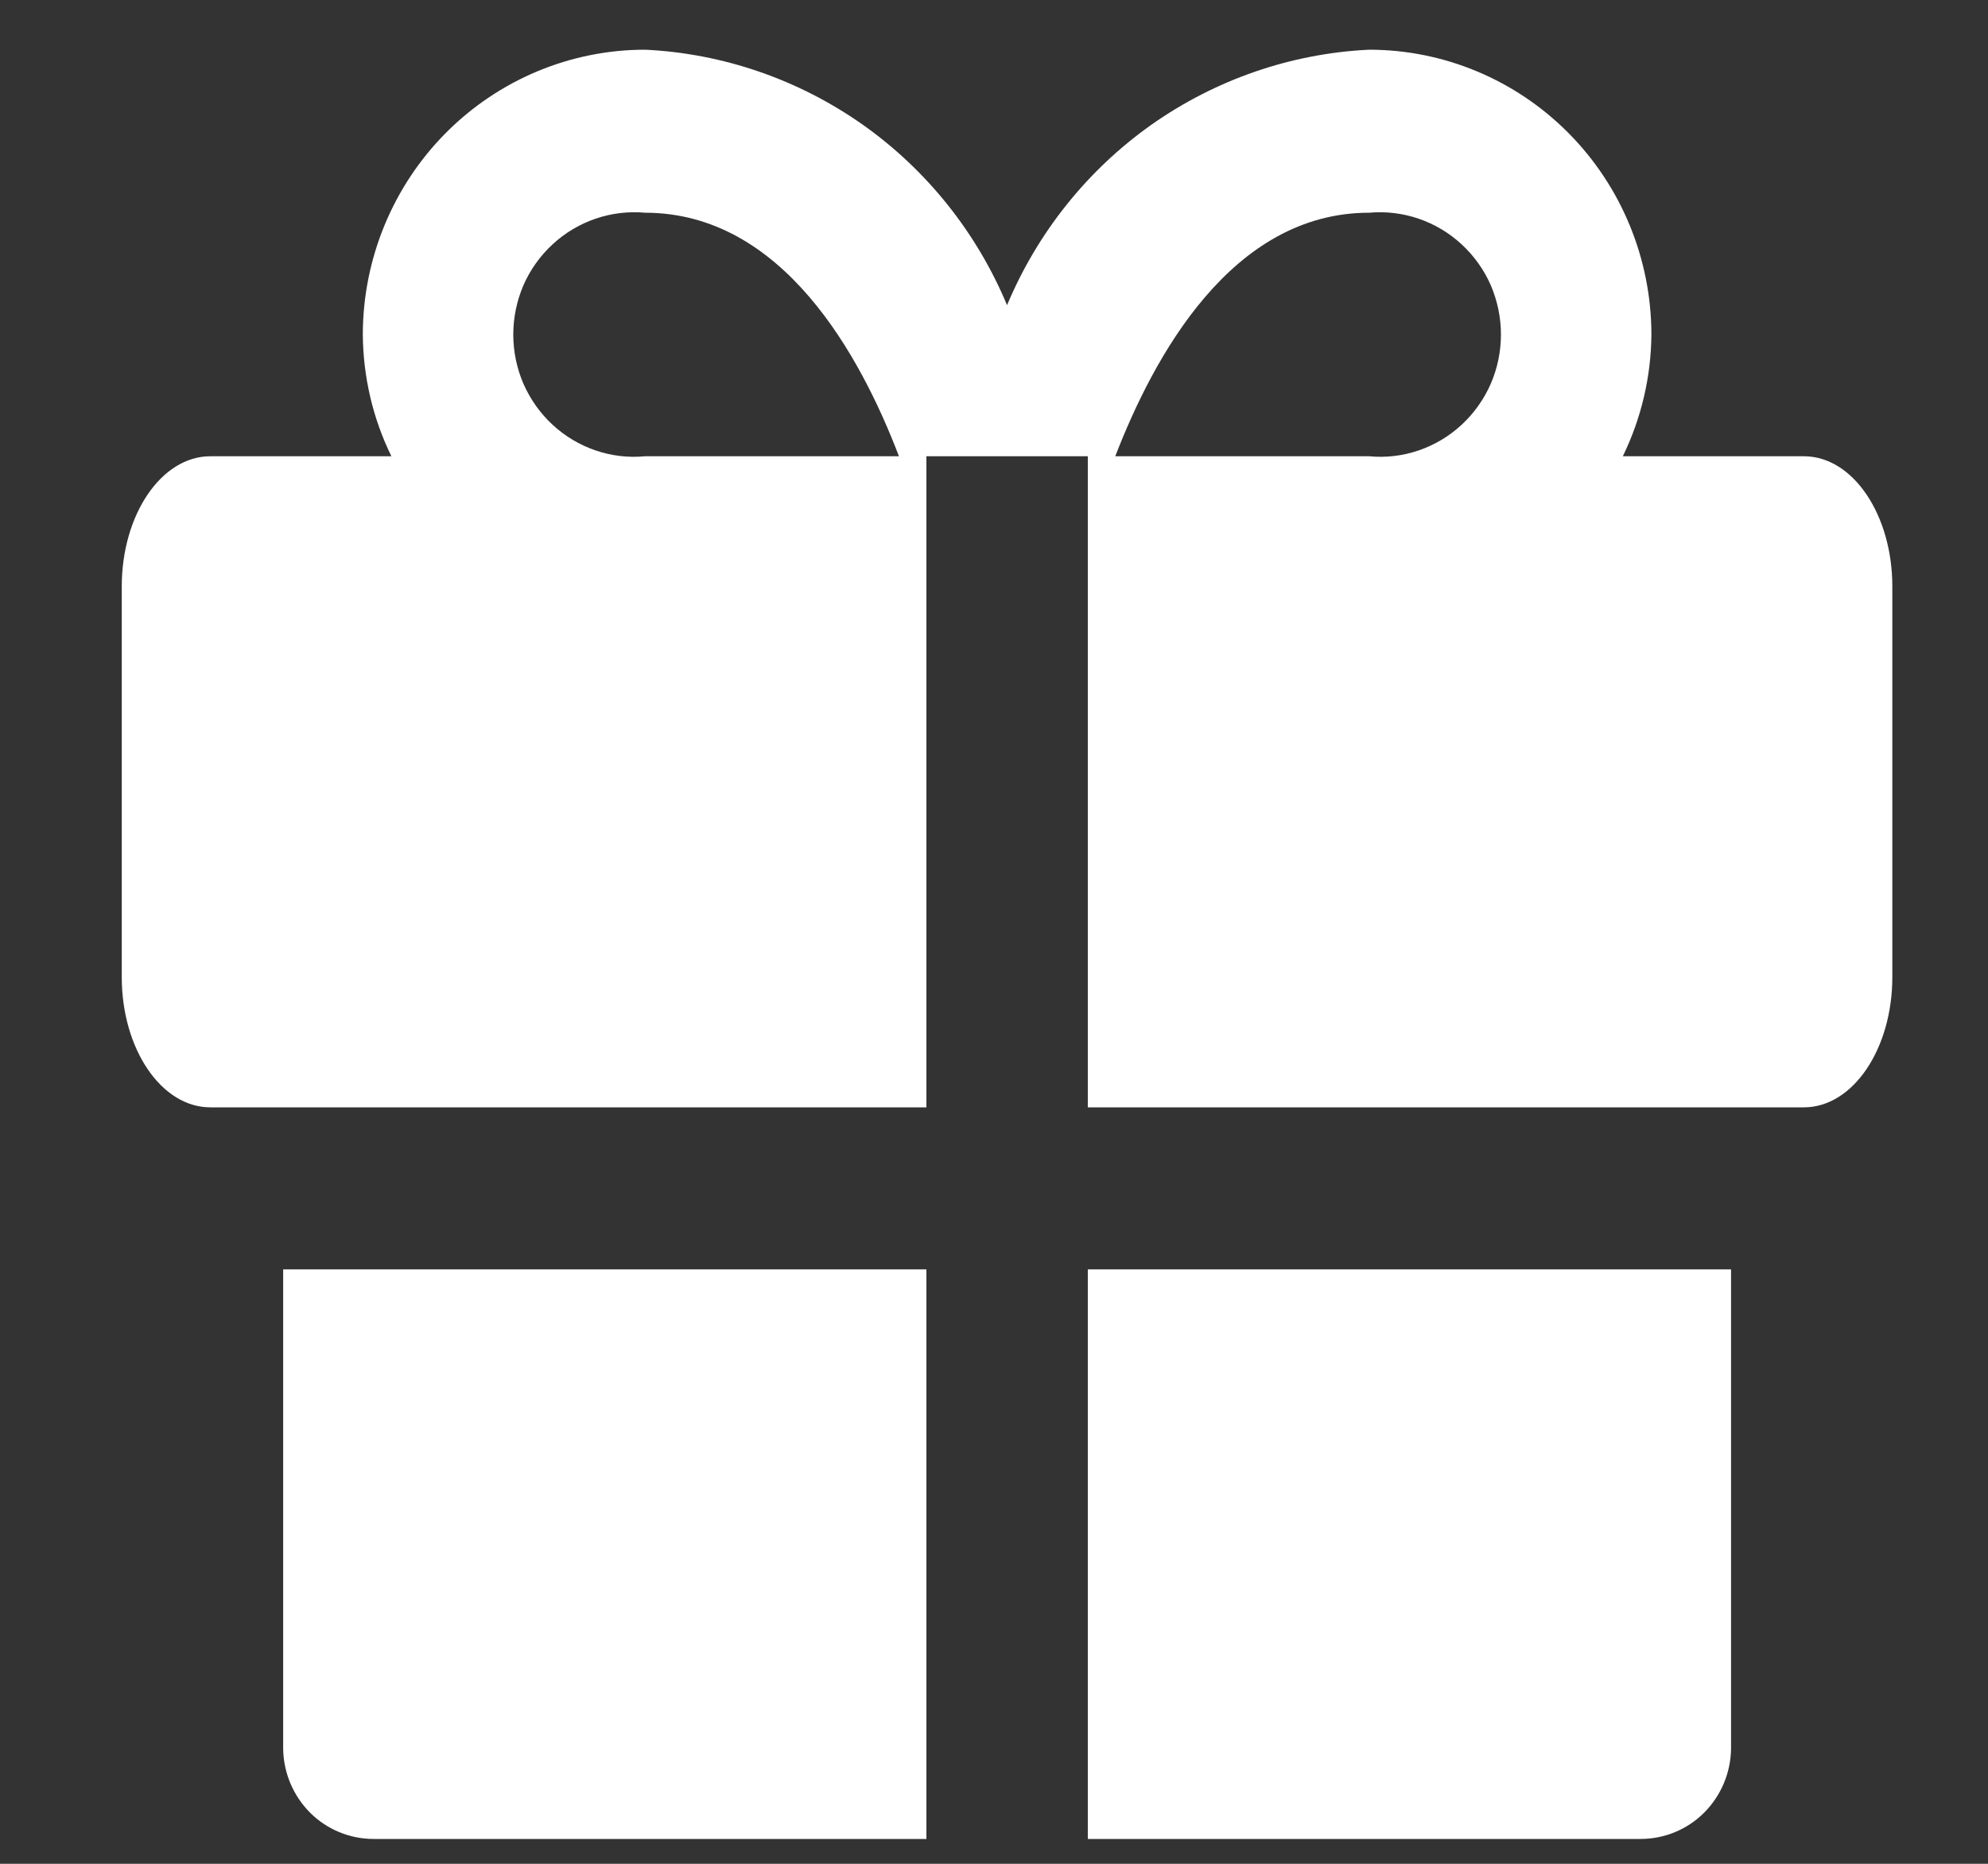 <svg width="16" height="15" viewBox="0 0 16 15" fill="none" xmlns="http://www.w3.org/2000/svg">
<rect x="0" y="0" width="16" height="15" fill="#333333" stroke="none"/>
<path d="M2.279 10.216V14.072C2.281 14.266 2.359 14.451 2.495 14.588C2.631 14.724 2.815 14.8 3.007 14.8H7.456V10.216H2.279ZM8.755 14.8H13.204C13.396 14.8 13.58 14.724 13.716 14.588C13.852 14.451 13.93 14.266 13.932 14.072V10.216H8.755V14.8ZM14.518 3.672H13.061C13.21 3.366 13.289 3.03 13.291 2.688C13.289 2.081 13.049 1.499 12.623 1.07C12.197 0.641 11.62 0.4 11.019 0.4C10.391 0.43 9.784 0.64 9.268 1.003C8.753 1.367 8.35 1.871 8.105 2.456C7.861 1.871 7.458 1.367 6.943 1.003C6.427 0.64 5.82 0.43 5.192 0.4C4.591 0.4 4.014 0.641 3.588 1.07C3.162 1.499 2.922 2.081 2.92 2.688C2.922 3.03 3 3.366 3.15 3.672H1.693C1.297 3.672 0.98 4.144 0.98 4.72V7.864C0.98 8.44 1.297 8.912 1.693 8.912H7.456V3.672H8.755V8.912H14.518C14.914 8.912 15.23 8.44 15.23 7.864V4.72C15.23 4.144 14.914 3.672 14.518 3.672ZM5.192 3.672C5.057 3.685 4.922 3.669 4.793 3.625C4.665 3.581 4.547 3.511 4.448 3.419C4.348 3.327 4.268 3.214 4.213 3.089C4.159 2.964 4.131 2.829 4.131 2.692C4.131 2.556 4.159 2.421 4.213 2.295C4.268 2.17 4.348 2.058 4.448 1.966C4.547 1.874 4.665 1.804 4.793 1.76C4.922 1.716 5.057 1.7 5.192 1.712C6.3 1.712 6.926 2.864 7.235 3.672H5.192ZM11.019 3.672H8.976C9.285 2.872 9.91 1.712 11.019 1.712C11.153 1.7 11.289 1.716 11.418 1.76C11.546 1.804 11.664 1.874 11.763 1.966C11.863 2.058 11.943 2.17 11.998 2.295C12.052 2.421 12.08 2.556 12.08 2.692C12.08 2.829 12.052 2.964 11.998 3.089C11.943 3.214 11.863 3.327 11.763 3.419C11.664 3.511 11.546 3.581 11.418 3.625C11.289 3.669 11.153 3.685 11.019 3.672Z" fill="white"/>
</svg>
